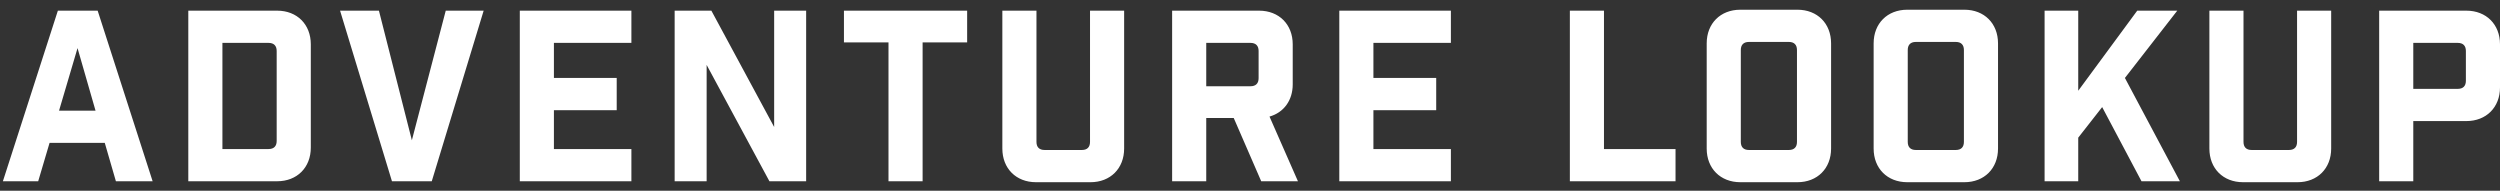 <?xml version="1.0" encoding="UTF-8"?>
<svg width="249px" height="19px" viewBox="0 0 249 19" version="1.1" xmlns="http://www.w3.org/2000/svg" xmlns:xlink="http://www.w3.org/1999/xlink">
    <rect x="0" y="0" width="249" height="19" fill="#333333" stroke="none"/>
    <!-- Generator: Sketch 45.2 (43514) - http://www.bohemiancoding.com/sketch -->
    <title>Logo</title>
    <desc>Created with Sketch.</desc>
    <defs></defs>
    <g id="Symbols" stroke="none" stroke-width="1" fill="none" fill-rule="evenodd">
        <g id="Logo" fill="#FFFFFF">
            <path d="M4.937,14.23 L3.804,18.053 L0.288,18.053 L5.763,1.062 L9.727,1.062 L15.202,18.053 L11.544,18.053 L10.435,14.23 L4.937,14.23 Z M7.722,4.791 L5.881,11.021 L9.515,11.021 L7.722,4.791 Z M18.755,1.062 L27.605,1.062 C29.587,1.062 30.956,2.431 30.956,4.413 L30.956,14.702 C30.956,16.685 29.587,18.053 27.605,18.053 L18.755,18.053 L18.755,1.062 Z M22.153,14.844 L26.755,14.844 C27.274,14.844 27.557,14.561 27.557,14.042 L27.557,5.074 C27.557,4.555 27.274,4.272 26.755,4.272 L22.153,4.272 L22.153,14.844 Z M48.172,1.062 L44.396,1.062 L41.022,13.971 L37.741,1.062 L33.871,1.062 L39.039,18.053 L43.004,18.053 L48.172,1.062 Z M51.772,1.062 L51.772,18.053 L62.887,18.053 L62.887,14.844 L55.17,14.844 L55.17,10.974 L61.424,10.974 L61.424,7.764 L55.17,7.764 L55.17,4.272 L62.887,4.272 L62.887,1.062 L51.772,1.062 Z M77.106,1.062 L77.106,12.649 L70.853,1.062 L67.195,1.062 L67.195,18.053 L70.381,18.053 L70.381,6.466 L76.634,18.053 L80.292,18.053 L80.292,1.062 L77.106,1.062 Z M96.328,4.225 L96.328,1.062 L84.057,1.062 L84.057,4.225 L88.494,4.225 L88.494,18.053 L91.892,18.053 L91.892,4.225 L96.328,4.225 Z M111.964,1.062 L108.566,1.062 L108.566,14.136 C108.566,14.655 108.282,14.938 107.763,14.938 L104.035,14.938 C103.516,14.938 103.232,14.655 103.232,14.136 L103.232,1.062 L99.834,1.062 L99.834,14.797 C99.834,16.779 101.203,18.148 103.185,18.148 L108.613,18.148 C110.595,18.148 111.964,16.779 111.964,14.797 L111.964,1.062 Z M129.275,18.053 L125.617,18.053 L122.879,11.752 L120.142,11.752 L120.142,18.053 L116.744,18.053 L116.744,1.062 L125.404,1.062 C127.387,1.062 128.755,2.431 128.755,4.413 L128.755,8.402 C128.755,10.006 127.859,11.21 126.443,11.611 L129.275,18.053 Z M125.357,7.788 L125.357,5.074 C125.357,4.555 125.074,4.272 124.555,4.272 L120.142,4.272 L120.142,8.59 L124.555,8.59 C125.074,8.59 125.357,8.307 125.357,7.788 Z M133.394,1.062 L133.394,18.053 L144.509,18.053 L144.509,14.844 L136.792,14.844 L136.792,10.974 L143.046,10.974 L143.046,7.764 L136.792,7.764 L136.792,4.272 L144.509,4.272 L144.509,1.062 L133.394,1.062 Z M156.358,1.062 L156.358,18.053 L166.883,18.053 L166.883,14.844 L159.756,14.844 L159.756,1.062 L156.358,1.062 Z M173.338,0.968 L179.025,0.968 C181.008,0.968 182.376,2.337 182.376,4.319 L182.376,14.797 C182.376,16.779 181.008,18.148 179.025,18.148 L173.338,18.148 C171.356,18.148 169.987,16.779 169.987,14.797 L169.987,4.319 C169.987,2.337 171.356,0.968 173.338,0.968 Z M178.978,14.136 L178.978,4.98 C178.978,4.461 178.695,4.177 178.176,4.177 L174.188,4.177 C173.668,4.177 173.385,4.461 173.385,4.98 L173.385,14.136 C173.385,14.655 173.668,14.938 174.188,14.938 L178.176,14.938 C178.695,14.938 178.978,14.655 178.978,14.136 Z M189.965,0.968 L195.652,0.968 C197.634,0.968 199.003,2.337 199.003,4.319 L199.003,14.797 C199.003,16.779 197.634,18.148 195.652,18.148 L189.965,18.148 C187.982,18.148 186.614,16.779 186.614,14.797 L186.614,4.319 C186.614,2.337 187.982,0.968 189.965,0.968 Z M195.605,14.136 L195.605,4.98 C195.605,4.461 195.321,4.177 194.802,4.177 L190.814,4.177 C190.295,4.177 190.012,4.461 190.012,4.98 L190.012,14.136 C190.012,14.655 190.295,14.938 190.814,14.938 L194.802,14.938 C195.321,14.938 195.605,14.655 195.605,14.136 Z M209.376,10.667 L213.293,18.053 L217.116,18.053 L211.641,7.764 L216.856,1.062 L212.868,1.062 L206.992,9.039 L206.992,1.062 L203.641,1.062 L203.641,18.053 L206.992,18.053 L206.992,13.711 L209.376,10.667 Z M232.185,1.062 L228.787,1.062 L228.787,14.136 C228.787,14.655 228.503,14.938 227.984,14.938 L224.256,14.938 C223.737,14.938 223.453,14.655 223.453,14.136 L223.453,1.062 L220.055,1.062 L220.055,14.797 C220.055,16.779 221.424,18.148 223.406,18.148 L228.834,18.148 C230.816,18.148 232.185,16.779 232.185,14.797 L232.185,1.062 Z M236.965,1.062 L245.649,1.062 C247.631,1.062 249,2.431 249,4.413 L249,8.708 C249,10.691 247.631,12.059 245.649,12.059 L240.363,12.059 L240.363,18.053 L236.965,18.053 L236.965,1.062 Z M240.363,8.85 L244.799,8.85 C245.319,8.85 245.602,8.567 245.602,8.048 L245.602,5.074 C245.602,4.555 245.319,4.272 244.799,4.272 L240.363,4.272 L240.363,8.85 Z"></path>
        </g>
    </g>
</svg>